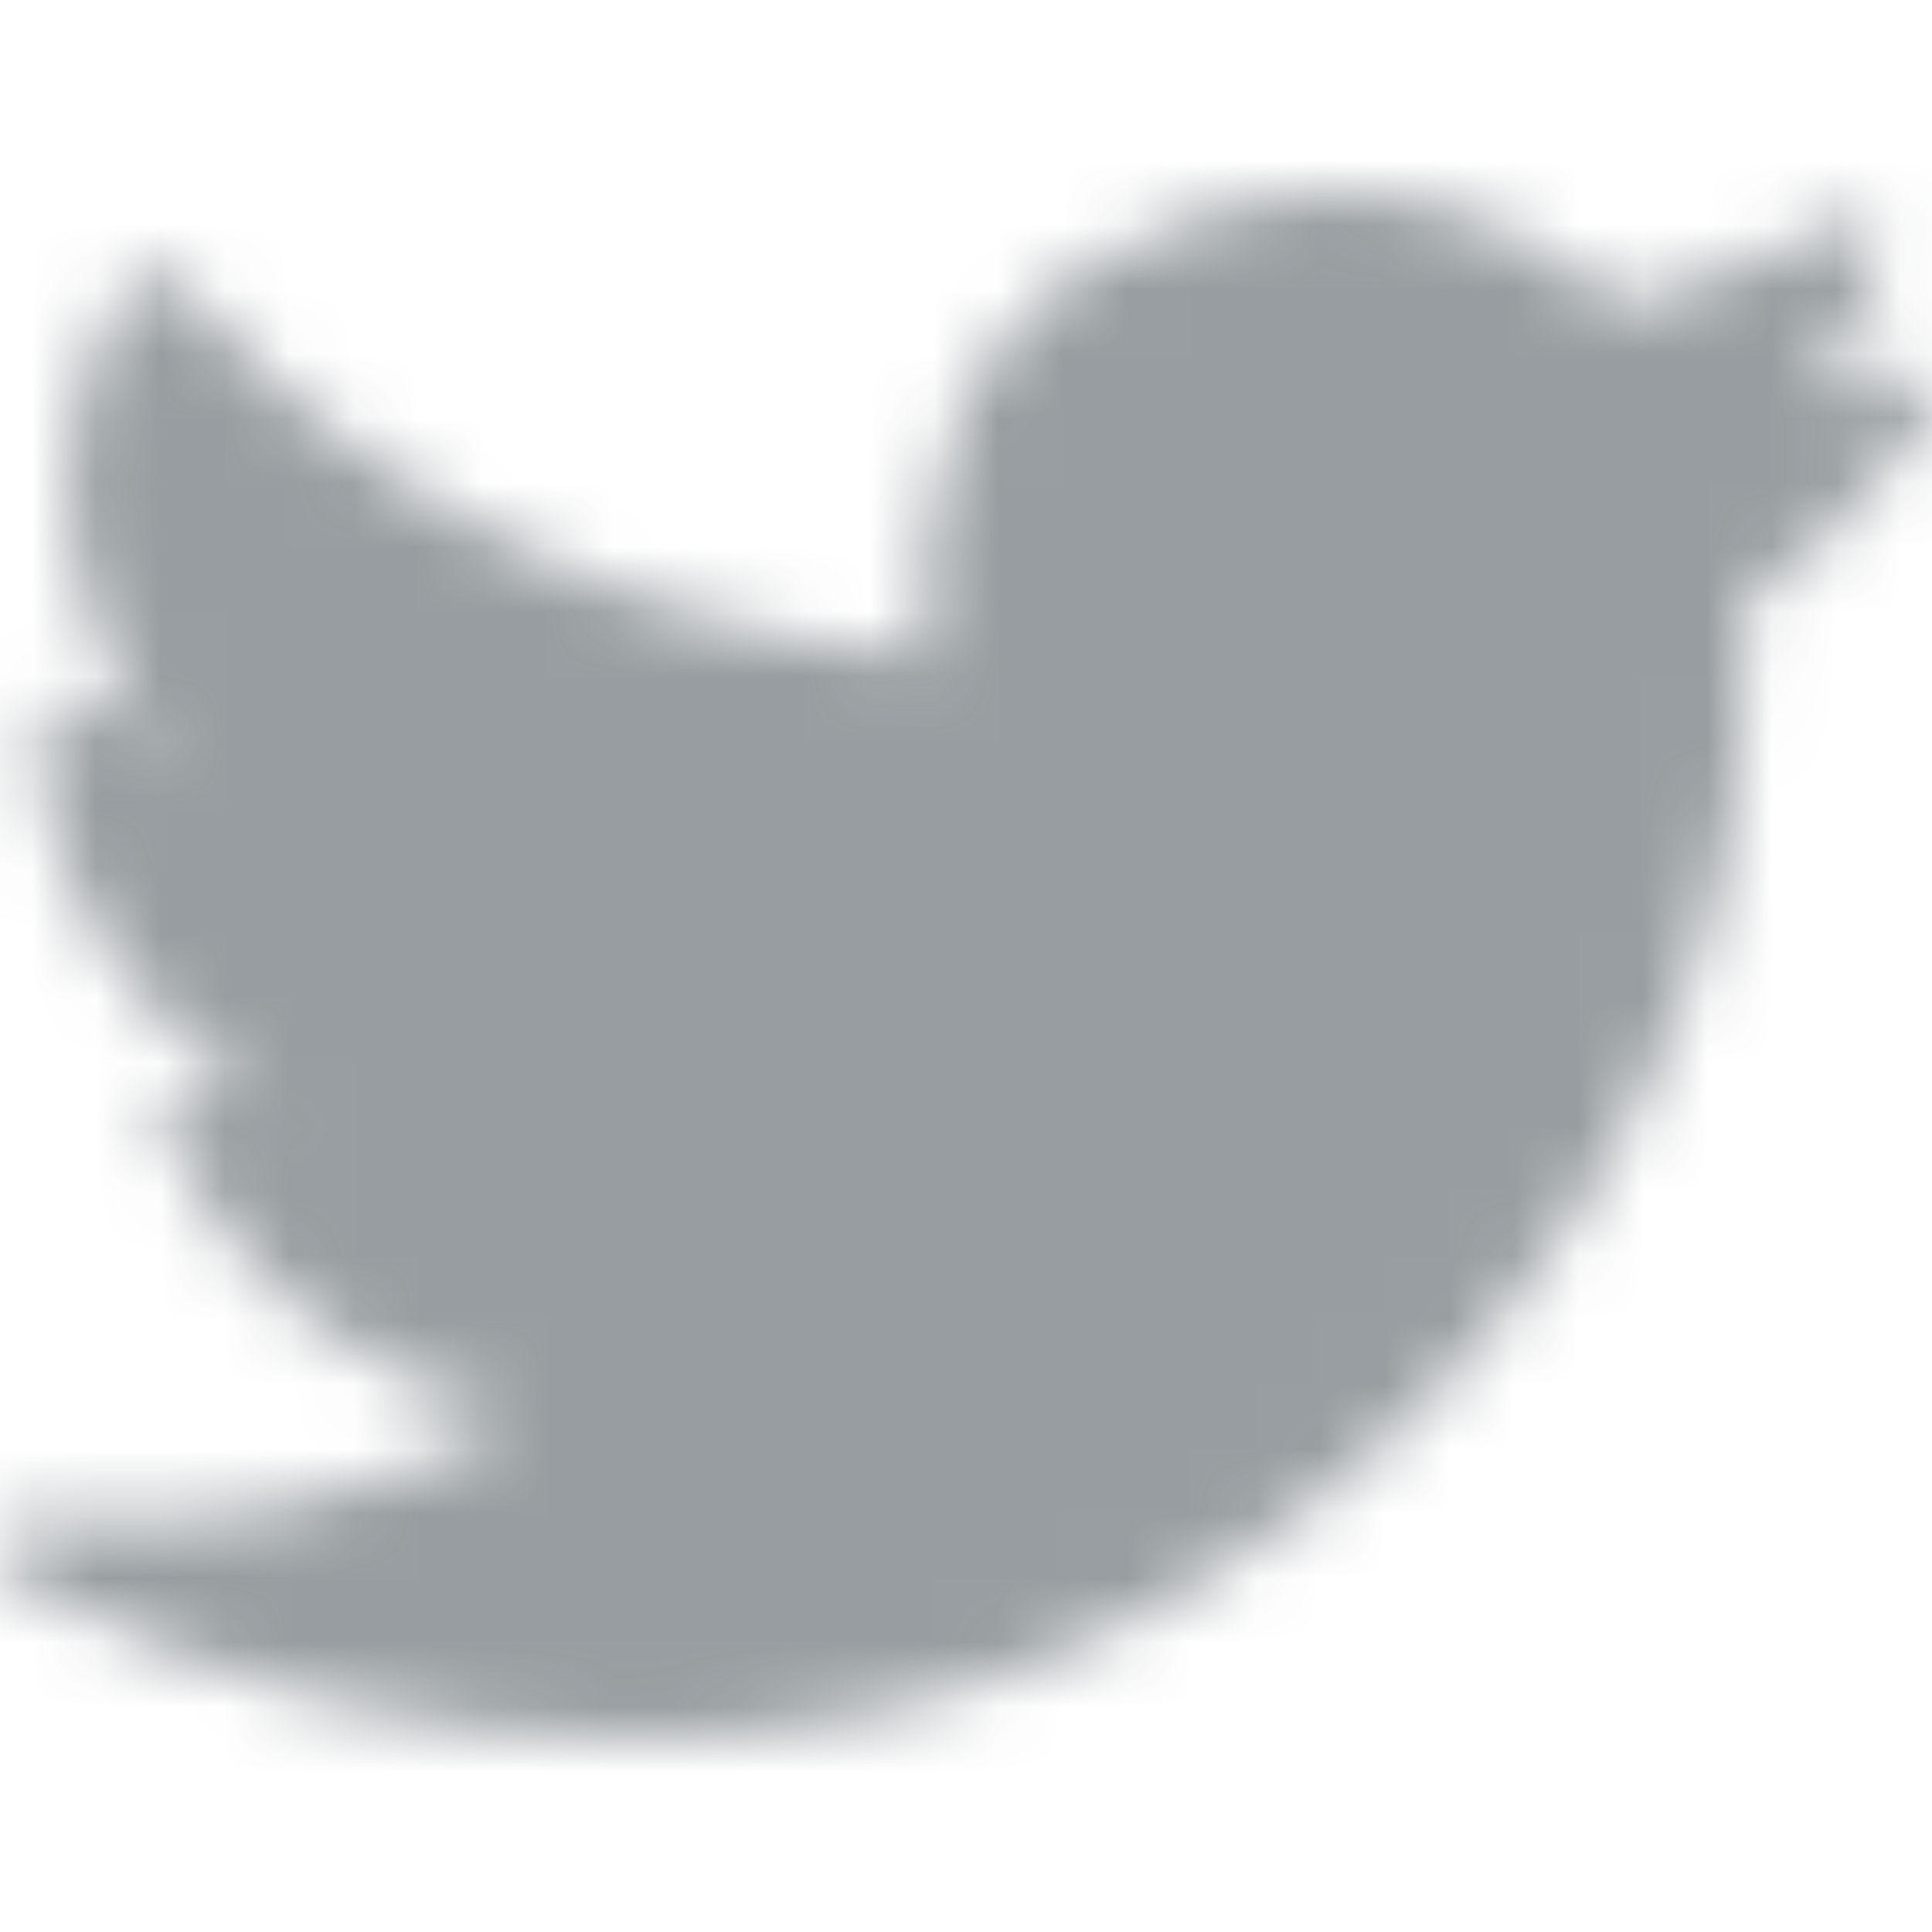 <?xml version="1.0" encoding="UTF-8"?>
<svg width="24px" viewBox="0 0 30 24" version="1.1" xmlns="http://www.w3.org/2000/svg" xmlns:xlink="http://www.w3.org/1999/xlink">
    <!-- Generator: Sketch 48.2 (47327) - http://www.bohemiancoding.com/sketch -->
    <title>Twitter Icon</title>
    <desc>Created with Sketch.</desc>
    <defs>
        <path d="M29.872,2.914 C29.722,2.746 29.476,2.701 29.275,2.801 C29.04,2.919 28.52,3.086 27.951,3.231 C28.528,2.568 29.01,1.766 29.202,1.058 C29.257,0.855 29.18,0.641 29.01,0.519 C28.838,0.397 28.61,0.396 28.438,0.514 C28.053,0.776 26.244,1.545 25.122,1.768 C23.729,0.547 22.348,0 20.674,0 C19.435,0 18.284,0.341 16.943,1.105 C14.553,2.467 14.191,5.464 14.397,7.221 C7.789,6.67 4.086,2.988 2.778,1.393 C2.675,1.268 2.517,1.197 2.356,1.211 C2.194,1.223 2.048,1.311 1.964,1.45 C1.092,2.884 0.851,4.493 1.269,6.102 C1.531,7.111 2.021,7.999 2.573,8.693 C2.172,8.484 1.778,8.218 1.441,7.95 C1.291,7.83 1.085,7.809 0.913,7.891 C0.74,7.975 0.63,8.149 0.63,8.341 C0.63,11.251 2.592,13.237 4.283,14.218 C3.91,14.153 3.522,14.048 3.165,13.942 C2.976,13.886 2.772,13.945 2.644,14.094 C2.515,14.242 2.486,14.453 2.568,14.631 C3.604,16.865 5.698,18.51 8.015,19.004 C6.013,20.254 3.173,20.878 0.556,20.581 C0.322,20.558 0.096,20.7 0.023,20.928 C-0.049,21.155 0.05,21.402 0.26,21.517 C3.307,23.188 6.472,24 9.935,24 L9.957,24 C14.835,23.996 19.375,21.91 22.739,18.128 C25.789,14.7 27.377,10.354 27.026,6.441 C27.85,5.859 29.134,4.732 29.919,3.52 C30.042,3.331 30.023,3.082 29.872,2.914 Z" id="path-1"></path>
    </defs>
    <g id="Desktop-Copy" stroke="none" stroke-width="1" fill="none" fill-rule="evenodd" transform="translate(-892, -23)">
        <g id="Twitter-Icon" transform="translate(892, 23)">
            <mask id="mask-2" fill="white">
                <use xlink:href="#path-1"></use>
            </mask>
            <g id="Clip-2"></g>
            <polygon id="Fill-1" fill-opacity="0.5" fill="#303C42" mask="url(#mask-2)" points="-5 28 35 28 35 -6 -5 -6"></polygon>
        </g>
    </g>
</svg>